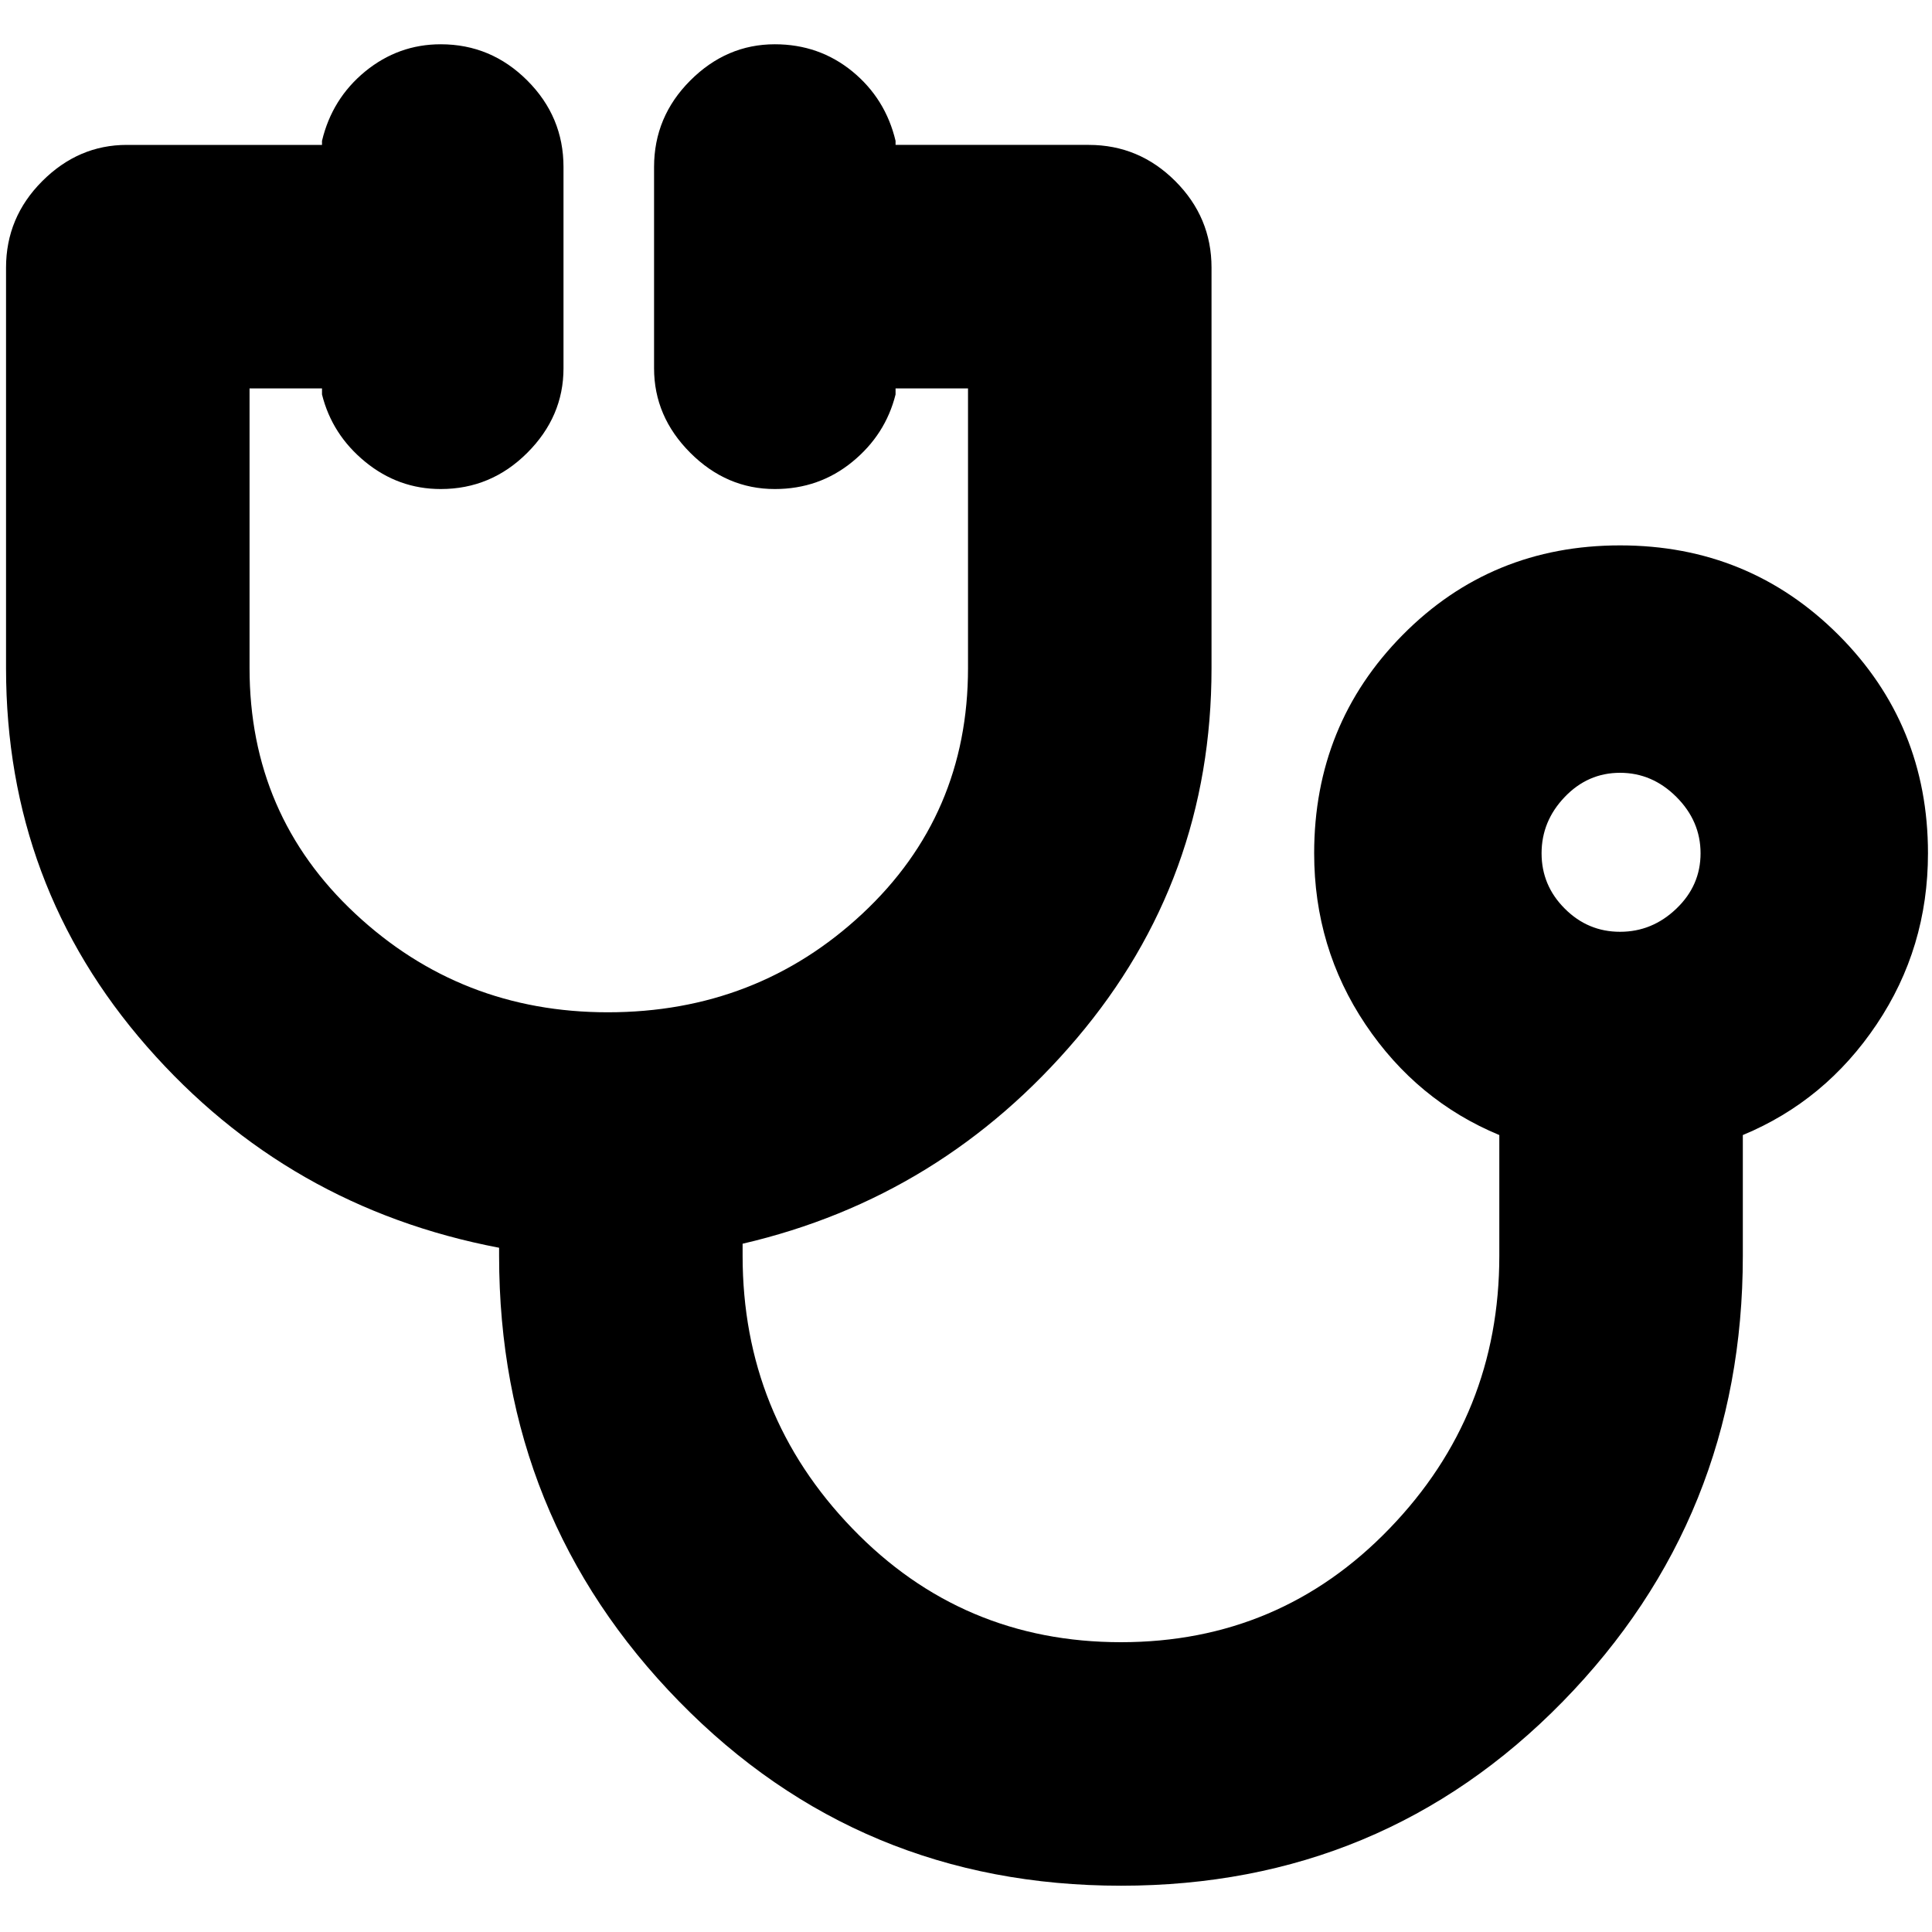<svg xmlns="http://www.w3.org/2000/svg" height="24" width="24"><path d="M13.925 23.425q-3.25 0-5.487-2.287Q6.2 18.85 6.2 15.6v-.1Q3.575 15 1.825 13T.075 8.3V3.325q0-.625.45-1.075.45-.45 1.05-.45H4v-.05q.125-.525.537-.863Q4.95.55 5.475.55 6.1.55 6.55 1 7 1.45 7 2.075v2.5q0 .6-.45 1.05-.45.45-1.075.45-.525 0-.938-.338Q4.125 5.4 4 4.9v-.075h-.9V8.3q0 1.825 1.313 3.05 1.312 1.225 3.137 1.225 1.85 0 3.163-1.225 1.312-1.225 1.312-3.05V4.825h-.9V4.9q-.125.5-.537.837-.413.338-.963.338-.6 0-1.05-.45-.45-.45-.45-1.05v-2.5q0-.625.45-1.075.45-.45 1.05-.45.55 0 .963.337.412.338.537.863v.05h2.4q.625 0 1.075.45.45.45.45 1.075V8.3q0 2.625-1.675 4.6-1.675 1.975-4.15 2.55v.15q0 1.975 1.363 3.387Q11.95 20.4 13.925 20.4t3.337-1.413q1.363-1.412 1.363-3.387v-1.5q-1.025-.425-1.663-1.375-.637-.95-.637-2.125 0-1.6 1.1-2.713 1.1-1.112 2.7-1.112t2.713 1.112Q23.95 9 23.95 10.6q0 1.175-.638 2.125-.637.95-1.662 1.375v1.5q0 3.25-2.237 5.538-2.238 2.287-5.488 2.287Zm6.2-11.85q.4 0 .7-.288.3-.287.3-.687 0-.4-.3-.7-.3-.3-.7-.3-.4 0-.687.3-.288.3-.288.7 0 .4.288.687.287.288.687.288Zm0-.975Z"/></svg>